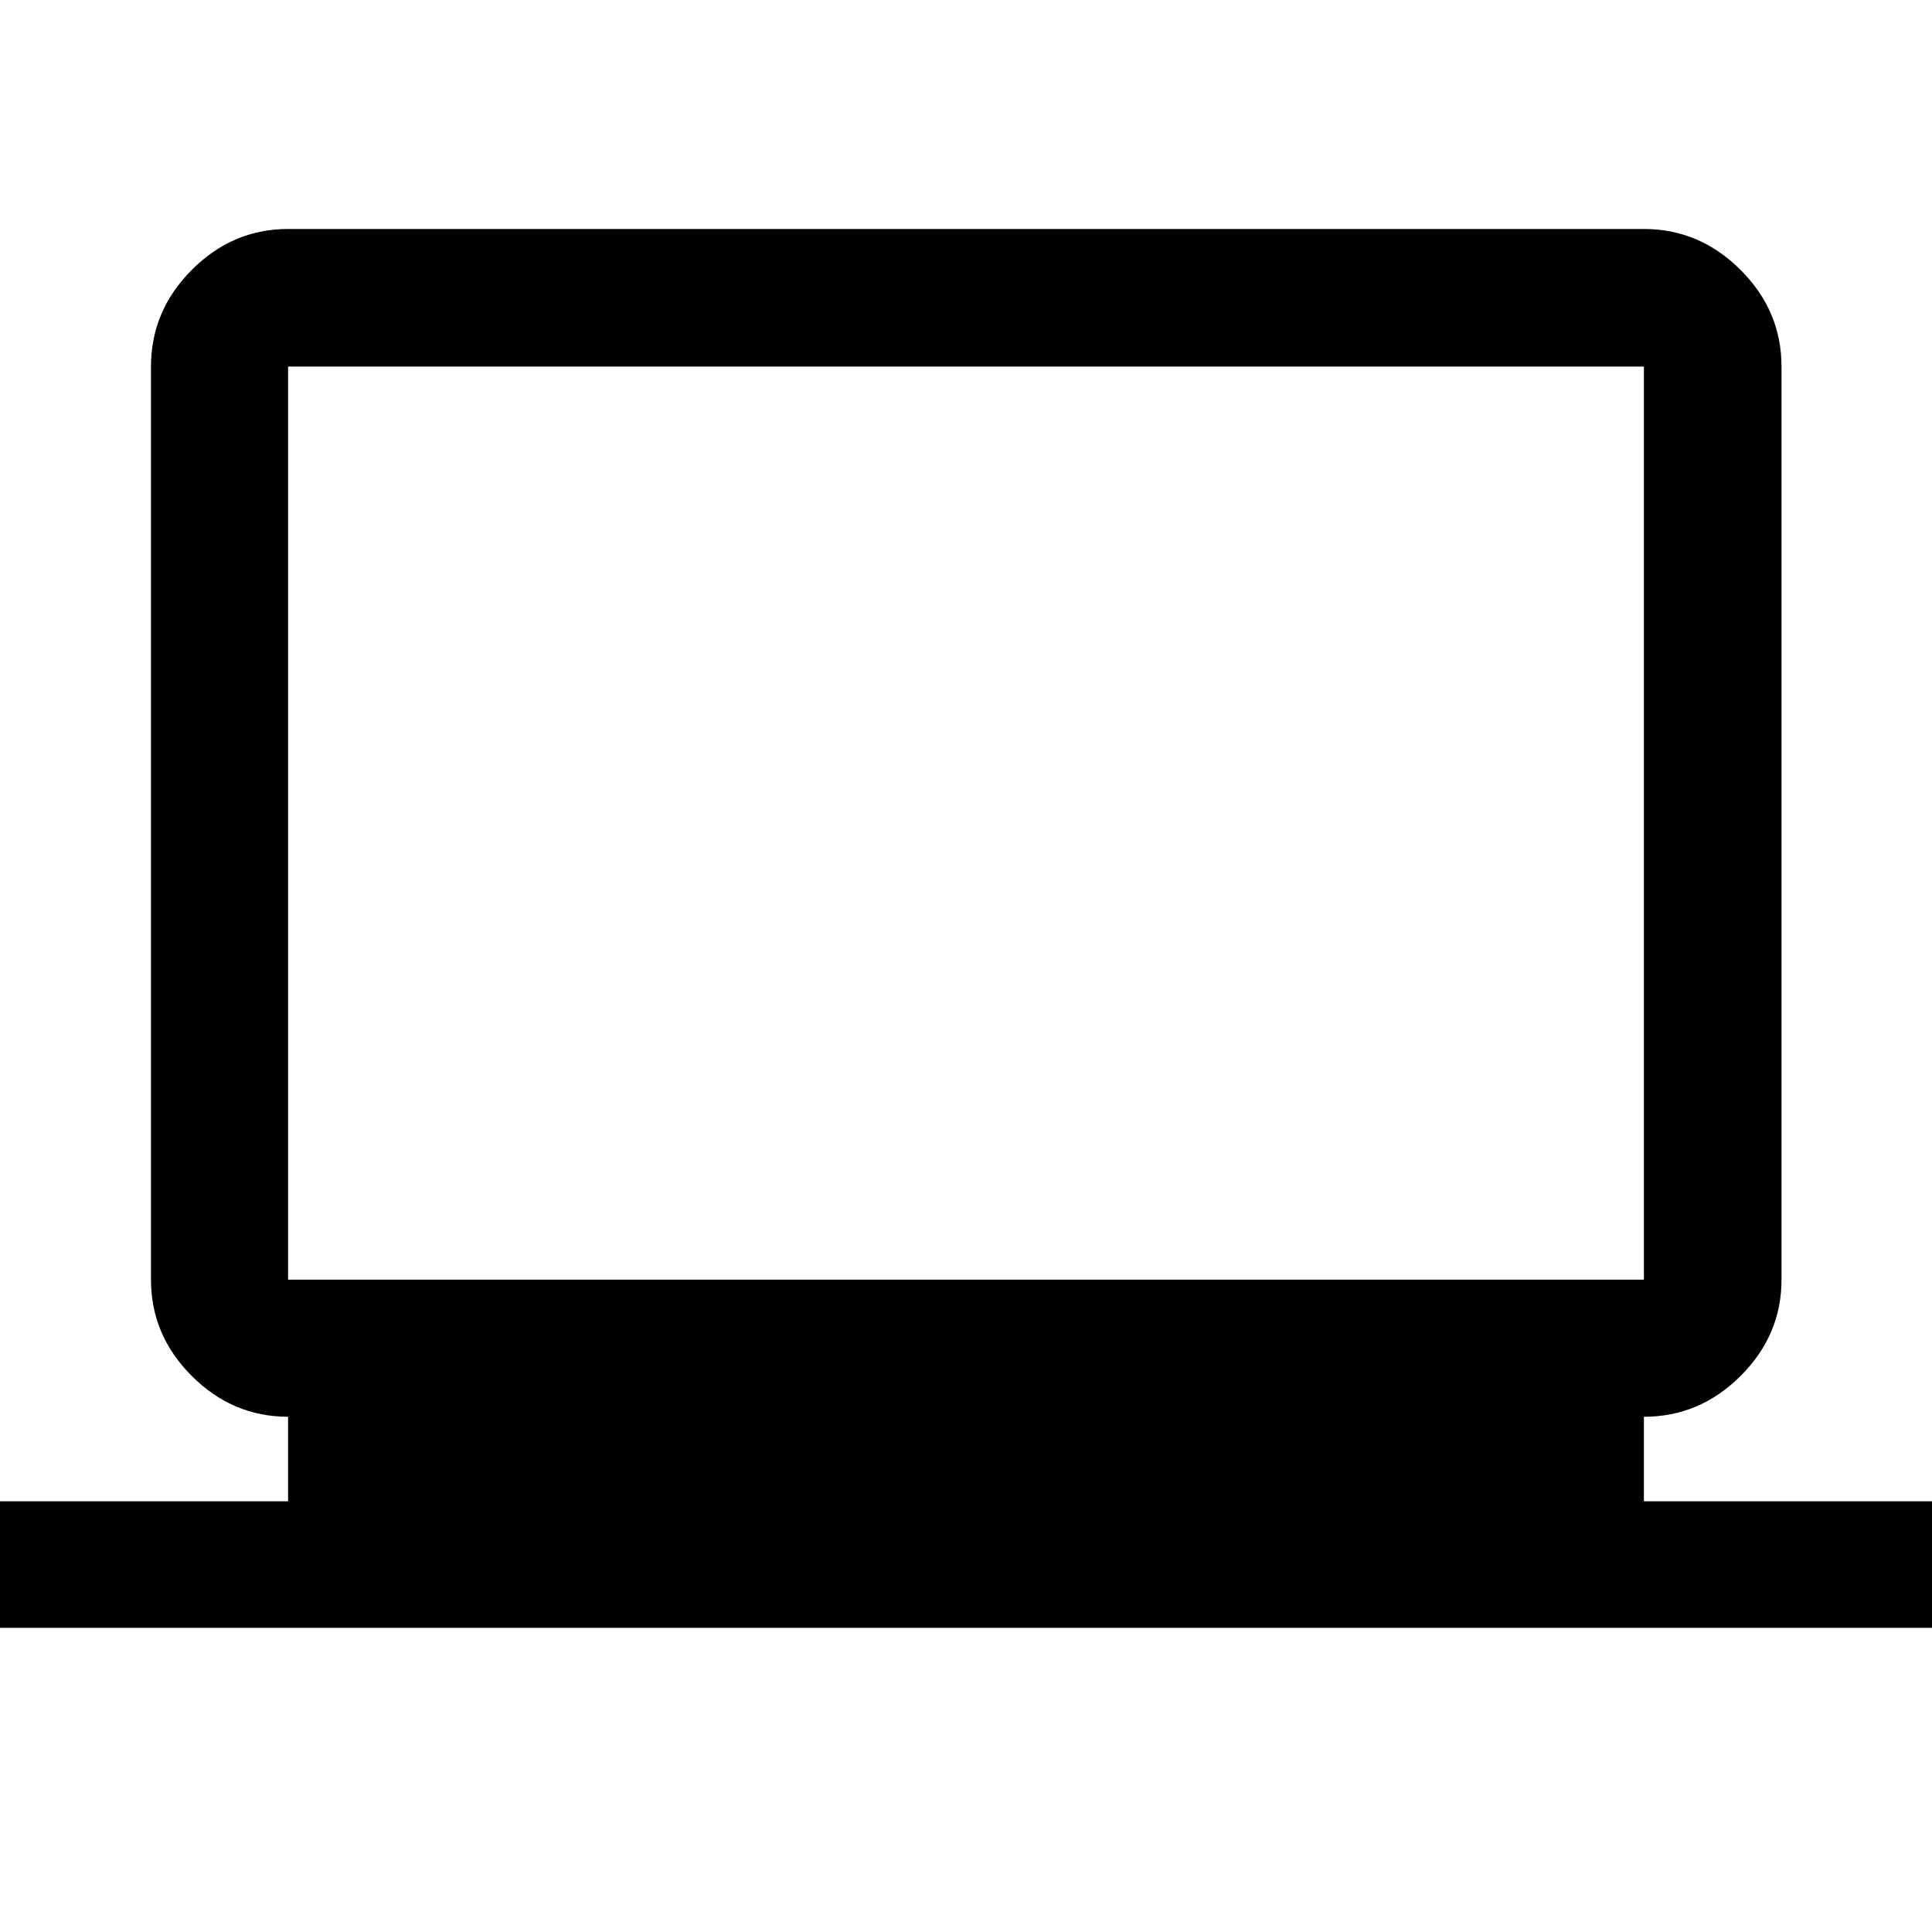 <svg xmlns="http://www.w3.org/2000/svg" height="48" viewBox="0 -960 960 960" width="48"><path d="M0-151.15v-62.87h143.15v-42q-27.58 0-47.86-20.27-20.27-20.26-20.27-47.86v-453.7q0-27.7 20.27-48.03 20.26-20.34 47.86-20.34h673.7q27.7 0 48.03 20.34 20.34 20.33 20.34 48.03v453.7q0 27.6-20.34 47.86-20.33 20.27-48.03 20.27v42H960v62.87H0Zm143.15-173h673.7v-453.7h-673.7v453.7Zm0 0v-453.7 453.7Z"/></svg>